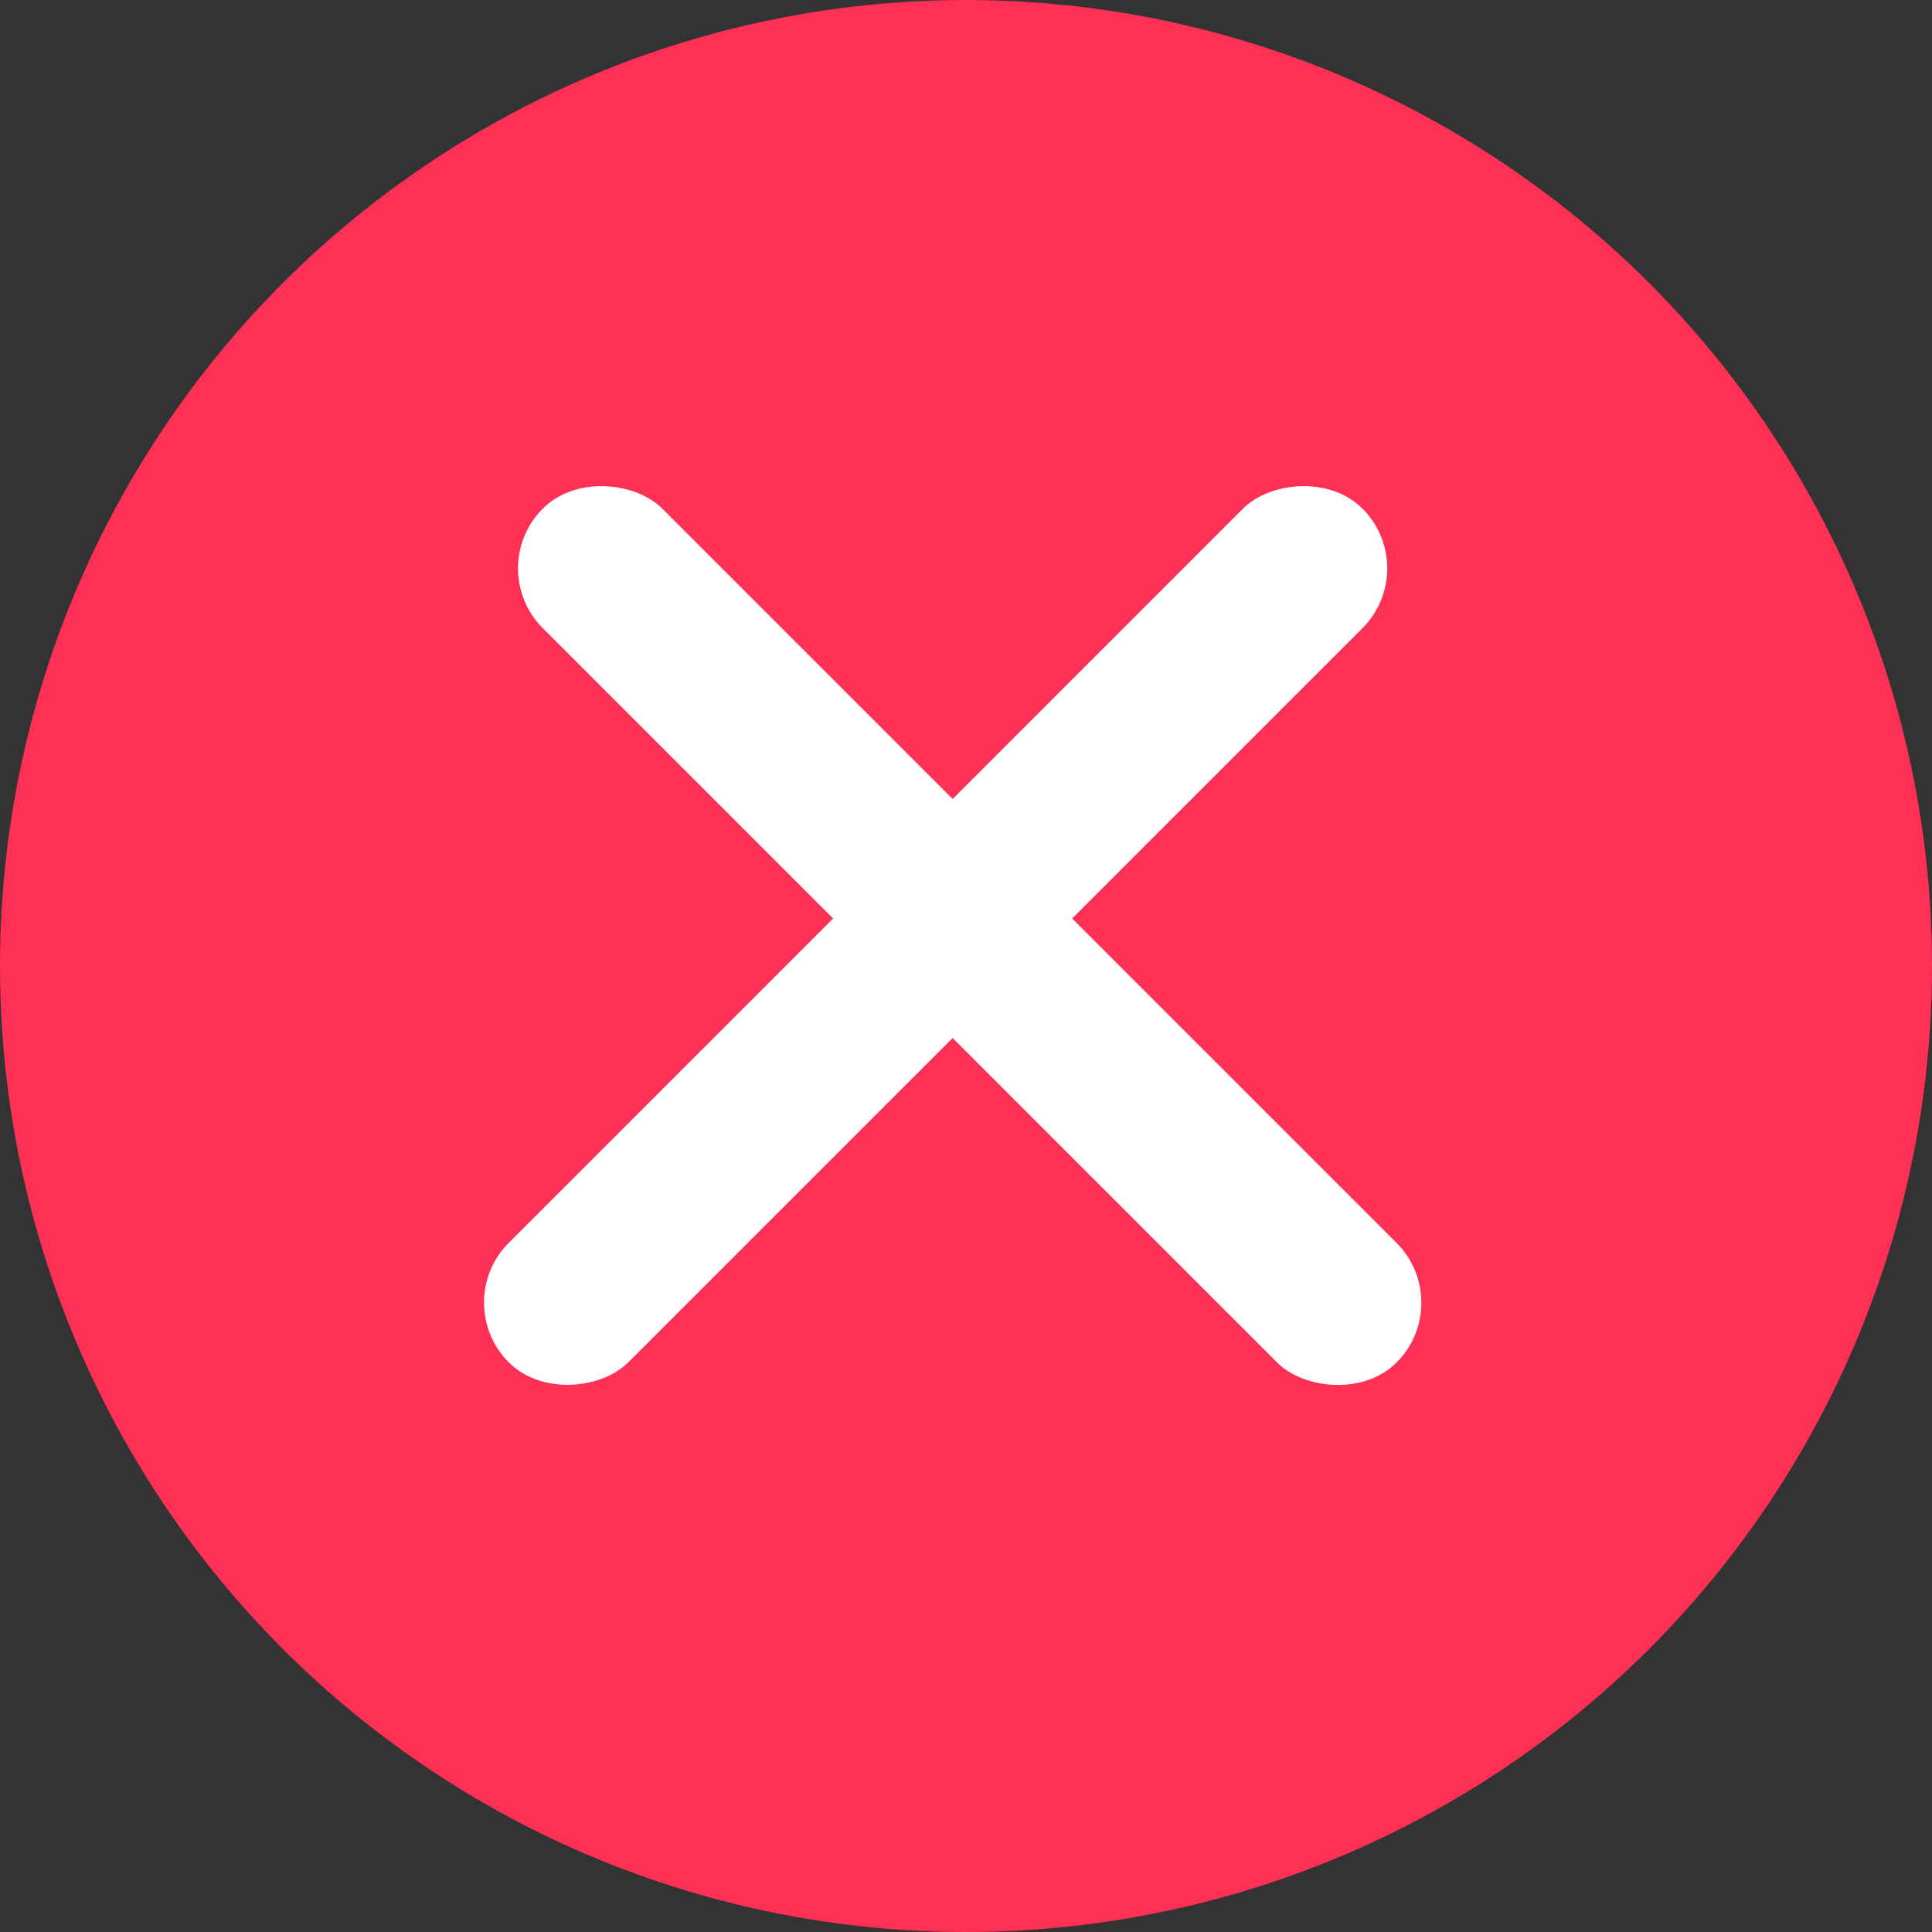 <svg width="20" height="20" viewBox="0 0 20 20" fill="none" xmlns="http://www.w3.org/2000/svg">
    <rect x="0" y="0" width="20" height="20" fill="#333333" stroke="none"/>
    <circle cx="10" cy="10" r="10" fill="#FF3055"/>
    <rect x="5" y="5.884" width="1.75" height="12.5" rx="0.875" transform="rotate(-45 5 5.884)" fill="white"/>
    <rect width="1.75" height="12.5" rx="0.875"
          transform="matrix(-0.707 -0.707 -0.707 0.707 14.723 5.884)" fill="white"/>
</svg>
